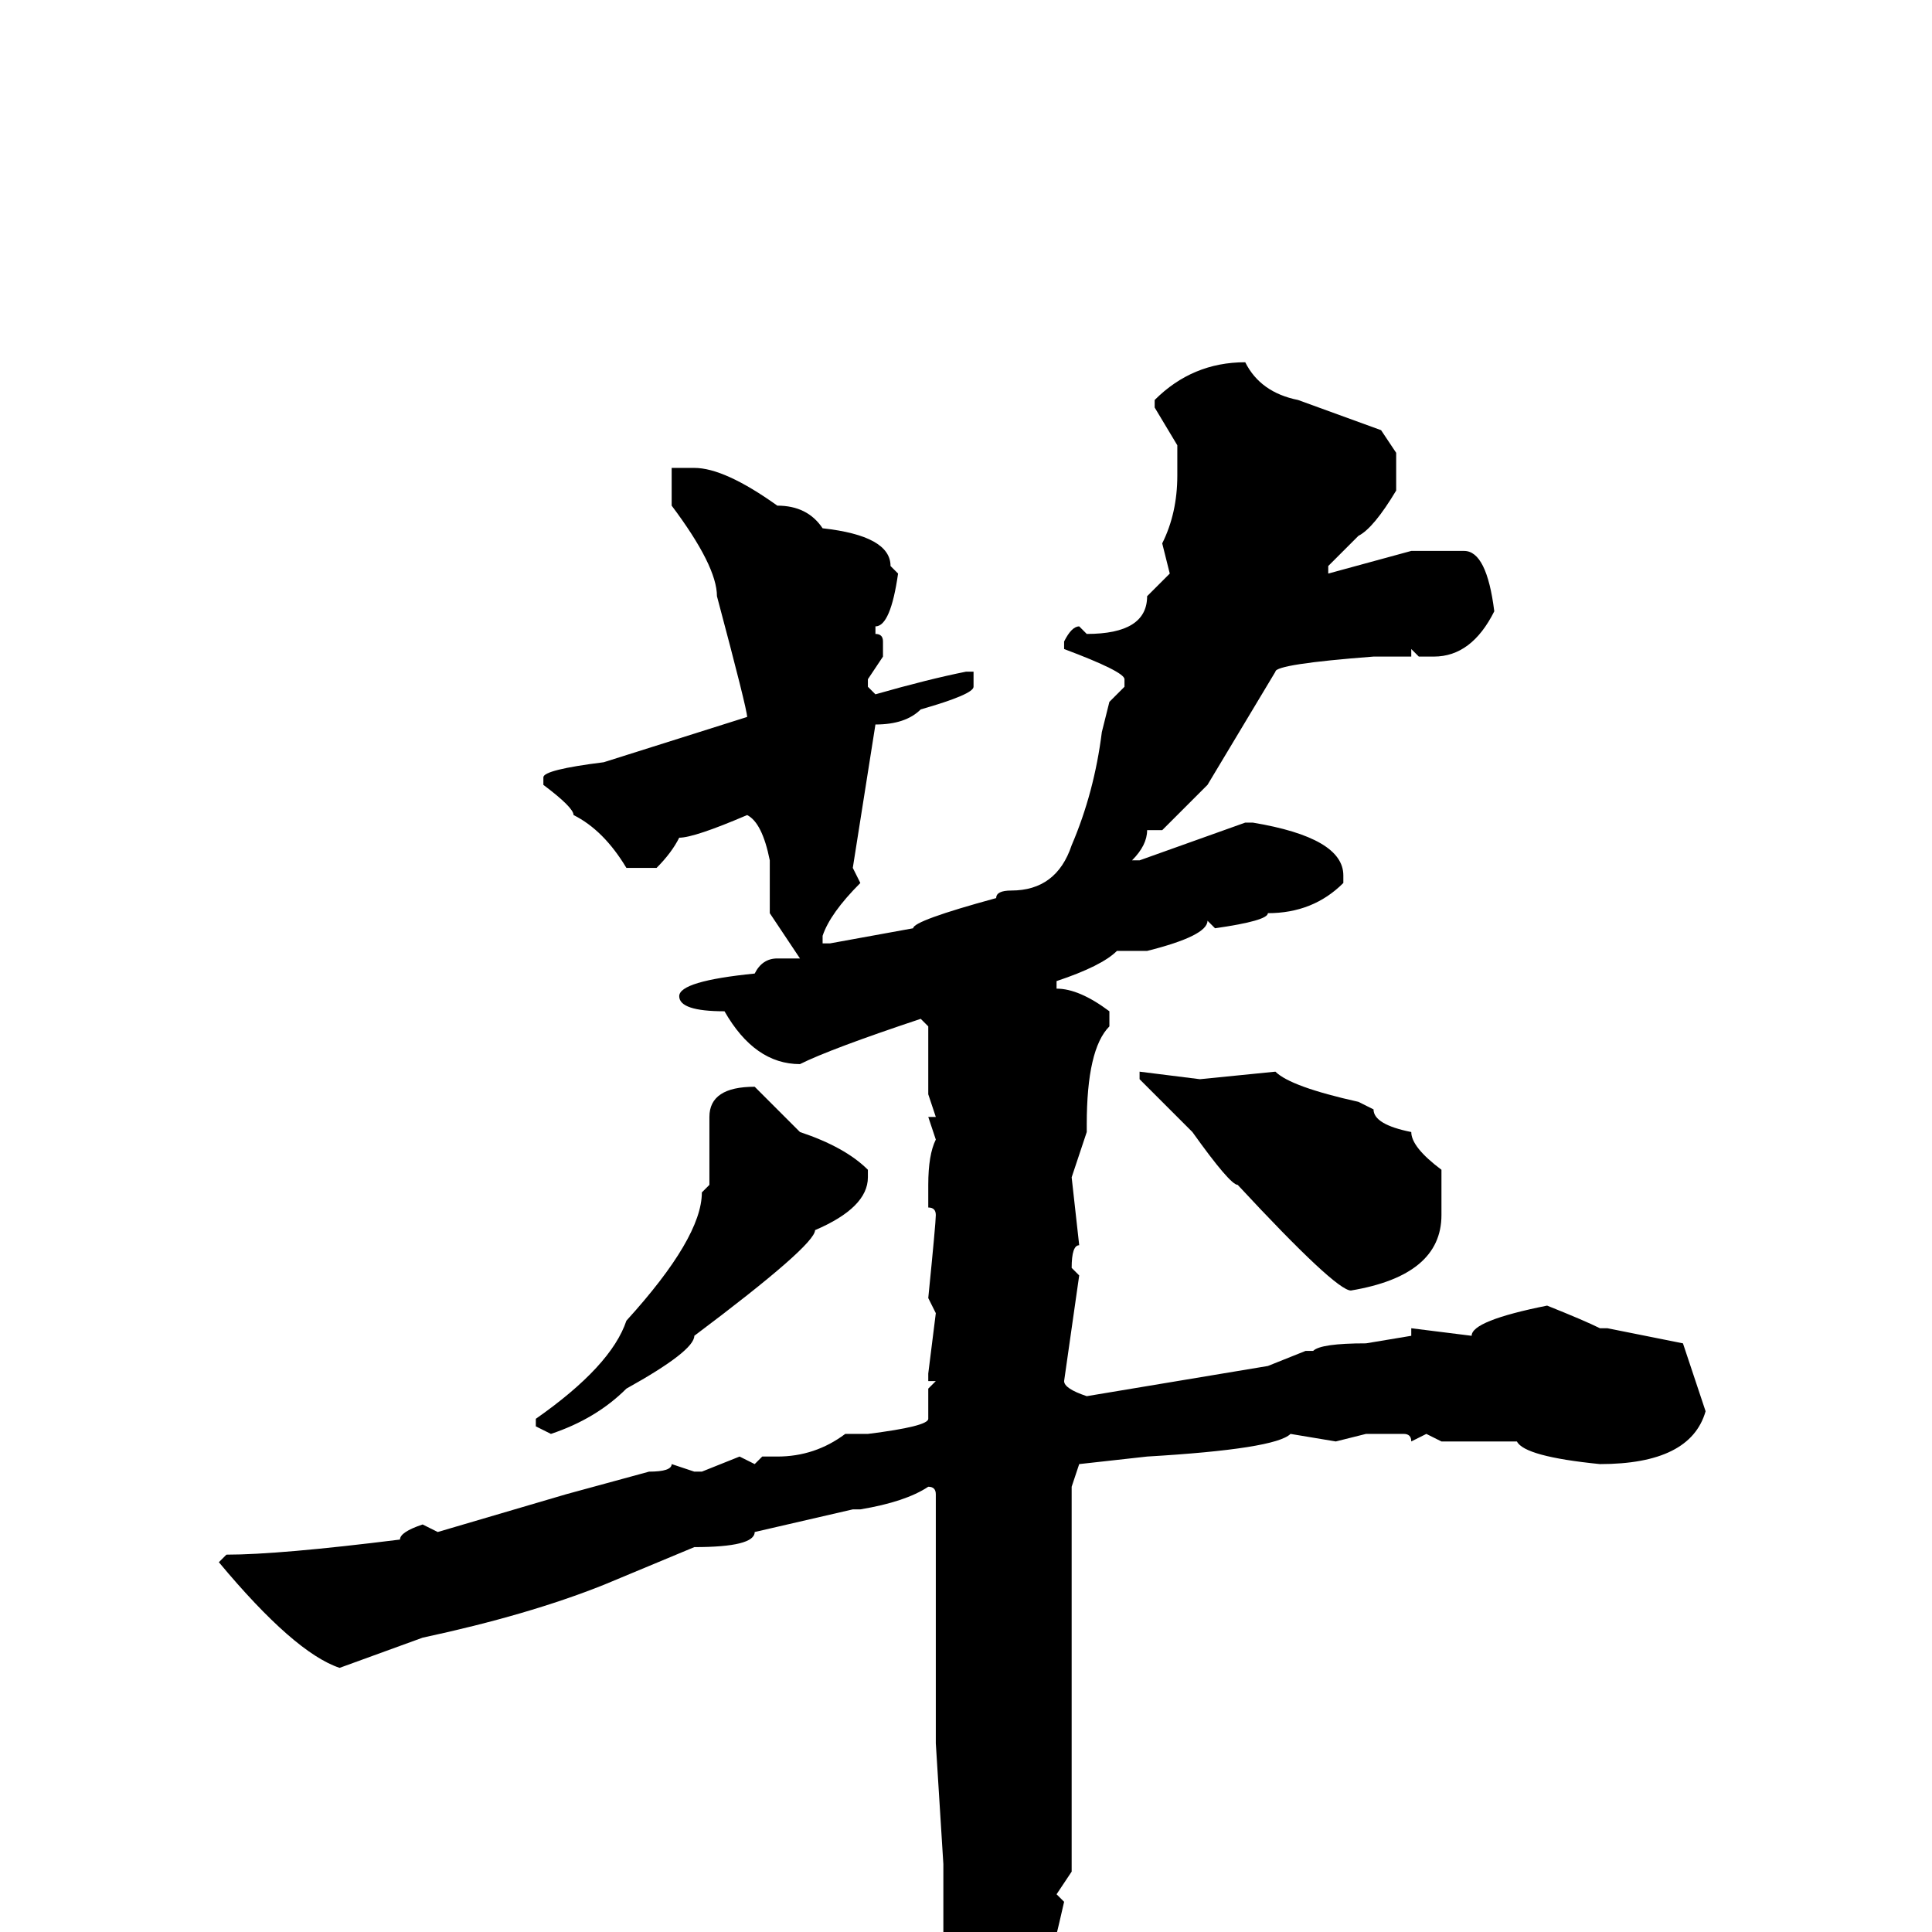 <svg xmlns="http://www.w3.org/2000/svg" viewBox="0 -256 256 256">
	<path fill="#000000" d="M165 -208Q167 -204 172 -203L183 -199L185 -196V-191Q182 -186 180 -185L176 -181V-180L187 -183H194Q197 -183 198 -175Q195 -169 190 -169H188L187 -170V-169H182Q169 -168 169 -167L160 -152L154 -146H152Q152 -144 150 -142H151L165 -147H166Q178 -145 178 -140V-139Q174 -135 168 -135Q168 -134 161 -133L160 -134Q160 -132 152 -130H148Q146 -128 140 -126V-125Q143 -125 147 -122V-120Q144 -117 144 -107V-106L142 -100L143 -91Q142 -91 142 -88L143 -87L141 -73Q141 -72 144 -71Q150 -72 168 -75L173 -77H174Q175 -78 181 -78L187 -79V-80L195 -79Q195 -81 205 -83Q210 -81 212 -80H213L223 -78L226 -69Q224 -62 212 -62Q202 -63 201 -65H199H191L189 -66L187 -65Q187 -66 186 -66H183H181L177 -65L171 -66Q169 -64 152 -63L143 -62L142 -59V-54V-51V-50V-46V-44V-41V-31V-26V-24V-19V-17V-12V-8L140 -5L141 -4Q136 18 131 29Q130 32 127 32L126 31L127 27L126 18V15L125 0V-7V-9L124 -25V-31V-36V-37V-39V-40V-54V-57V-58Q124 -59 123 -59Q120 -57 114 -56H113L100 -53Q100 -51 92 -51L80 -46Q70 -42 56 -39L45 -35Q39 -37 29 -49L30 -50Q37 -50 53 -52Q53 -53 56 -54L58 -53L75 -58L86 -61Q89 -61 89 -62L92 -61H93L98 -63L100 -62L101 -63H103Q108 -63 112 -66H113H115Q123 -67 123 -68V-72L124 -73H123V-74L124 -82L123 -84Q124 -94 124 -95Q124 -96 123 -96V-97V-99Q123 -103 124 -105L123 -108H124L123 -111V-120L122 -121Q110 -117 106 -115Q100 -115 96 -122Q90 -122 90 -124Q90 -126 100 -127Q101 -129 103 -129H106L102 -135V-138V-142Q101 -147 99 -148Q92 -145 90 -145Q89 -143 87 -141H83Q80 -146 76 -148Q76 -149 72 -152V-153Q72 -154 80 -155L99 -161Q99 -162 95 -177Q95 -181 89 -189V-194H90H92Q96 -194 103 -189Q107 -189 109 -186Q118 -185 118 -181L119 -180Q118 -173 116 -173V-172Q117 -172 117 -171V-169L115 -166V-165L116 -164Q123 -166 128 -167H129V-165Q129 -164 122 -162Q120 -160 116 -160L113 -141L114 -139Q110 -135 109 -132V-131H110L121 -133Q121 -134 132 -137Q132 -138 134 -138Q140 -138 142 -144Q145 -151 146 -159L147 -163L149 -165V-166Q149 -167 141 -170V-171Q142 -173 143 -173L144 -172Q152 -172 152 -177L155 -180L154 -184Q156 -188 156 -193V-197L153 -202V-203Q158 -208 165 -208ZM151 -114L159 -113L169 -114Q171 -112 180 -110L182 -109Q182 -107 187 -106Q187 -104 191 -101V-99V-95Q191 -87 179 -85Q177 -85 164 -99Q163 -99 158 -106L151 -113ZM100 -112L106 -106Q112 -104 115 -101V-100Q115 -96 108 -93Q108 -91 92 -79Q92 -77 83 -72Q79 -68 73 -66L71 -67V-68Q81 -75 83 -81Q93 -92 93 -98L94 -99V-108Q94 -112 100 -112Z"/>
</svg>